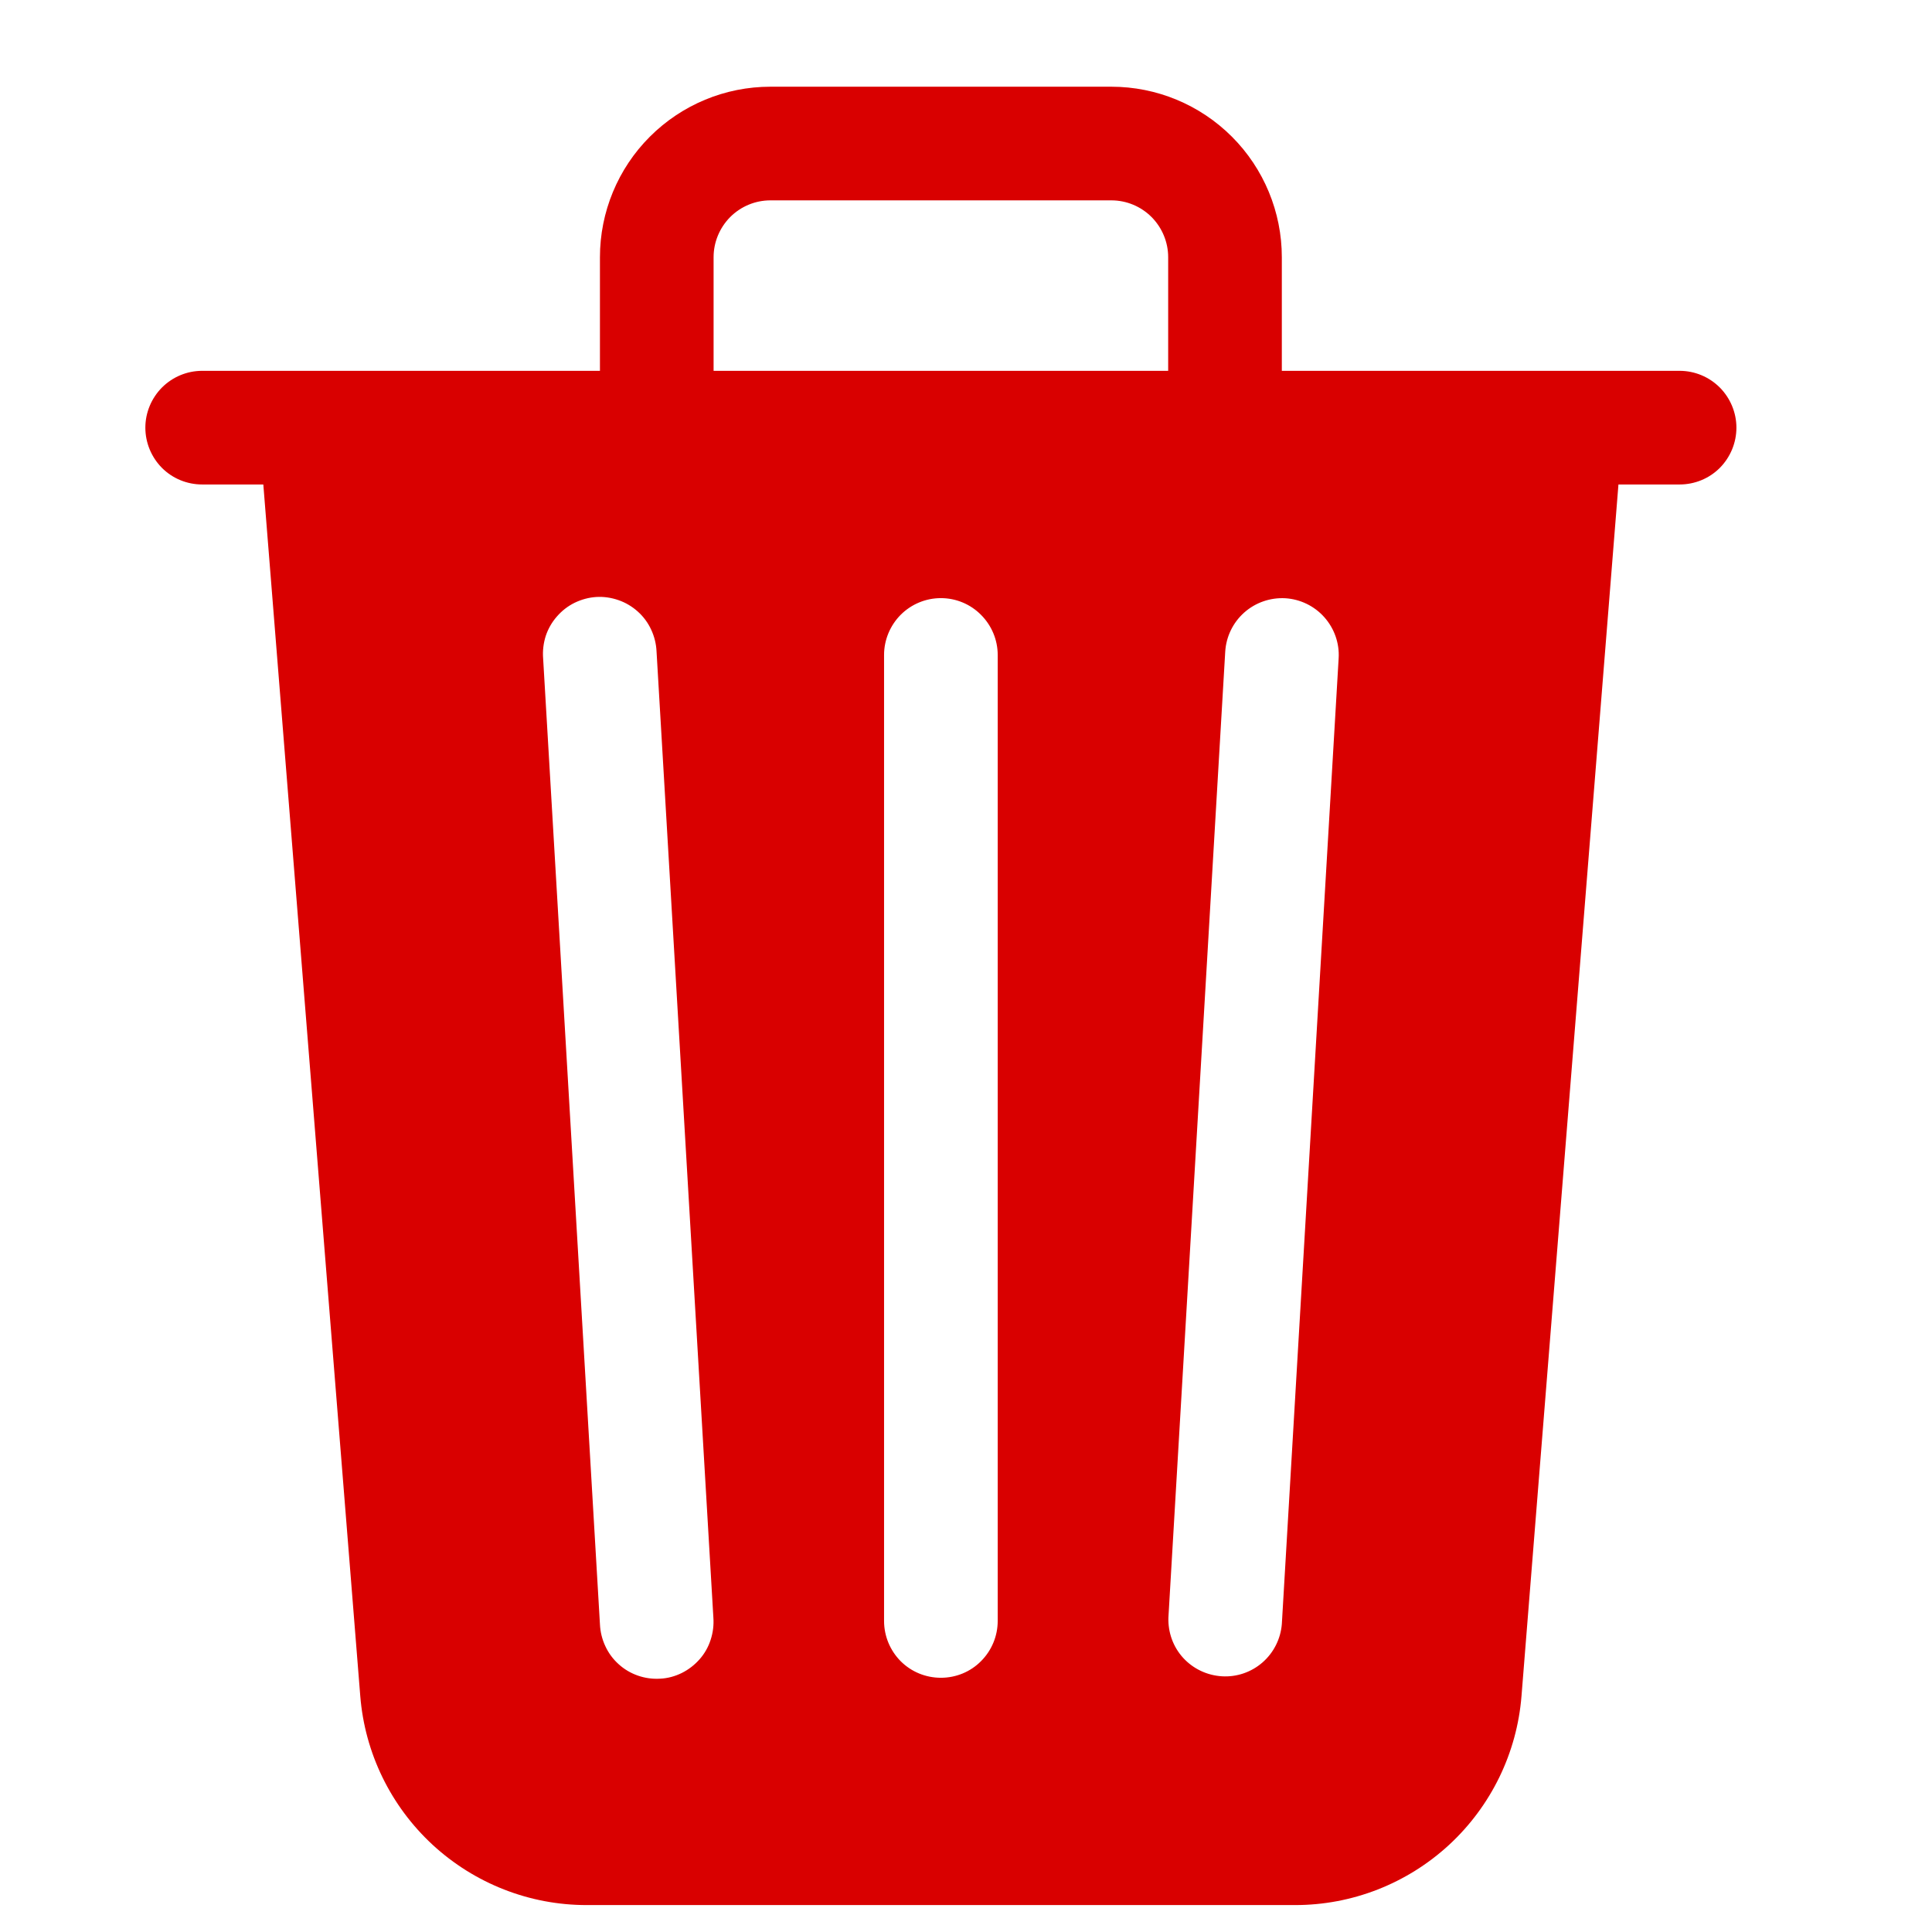 <svg width="17" height="17" viewBox="0 0 17 17" fill="none" xmlns="http://www.w3.org/2000/svg">
<g clip-path="url(#clip0_570_512)">
<path d="M11.279 2.263V3.263H14.779C14.912 3.263 15.039 3.316 15.133 3.41C15.226 3.504 15.279 3.631 15.279 3.763C15.279 3.896 15.226 4.023 15.133 4.117C15.039 4.211 14.912 4.263 14.779 4.263H14.241L13.388 14.923C13.348 15.425 13.12 15.892 12.751 16.233C12.381 16.574 11.897 16.764 11.394 16.763H5.164C4.661 16.764 4.177 16.574 3.807 16.233C3.438 15.892 3.21 15.425 3.17 14.923L2.317 4.263H1.779C1.646 4.263 1.519 4.211 1.425 4.117C1.332 4.023 1.279 3.896 1.279 3.763C1.279 3.631 1.332 3.504 1.425 3.41C1.519 3.316 1.646 3.263 1.779 3.263H5.279V2.263C5.279 1.866 5.437 1.484 5.718 1.203C6 0.921 6.381 0.763 6.779 0.763L9.779 0.763C10.177 0.763 10.558 0.921 10.84 1.203C11.121 1.484 11.279 1.866 11.279 2.263ZM6.279 2.263V3.263H10.279V2.263C10.279 2.131 10.226 2.004 10.133 1.91C10.039 1.816 9.912 1.763 9.779 1.763H6.779C6.646 1.763 6.519 1.816 6.425 1.91C6.332 2.004 6.279 2.131 6.279 2.263ZM4.779 5.792L5.279 14.292C5.282 14.359 5.298 14.424 5.326 14.484C5.354 14.545 5.394 14.599 5.443 14.643C5.492 14.688 5.55 14.722 5.613 14.744C5.676 14.766 5.742 14.775 5.809 14.771C5.875 14.768 5.94 14.75 5.999 14.721C6.059 14.691 6.112 14.65 6.156 14.6C6.2 14.55 6.233 14.492 6.253 14.429C6.274 14.365 6.282 14.299 6.277 14.232L5.777 5.732C5.774 5.666 5.758 5.601 5.73 5.541C5.702 5.48 5.662 5.426 5.613 5.382C5.563 5.337 5.506 5.303 5.443 5.281C5.38 5.259 5.314 5.249 5.247 5.253C5.181 5.257 5.116 5.275 5.056 5.304C4.997 5.333 4.944 5.374 4.9 5.425C4.856 5.475 4.823 5.533 4.802 5.596C4.782 5.659 4.774 5.726 4.779 5.792ZM11.309 5.264C11.177 5.257 11.047 5.302 10.948 5.39C10.849 5.478 10.789 5.602 10.781 5.734L10.281 14.234C10.277 14.365 10.323 14.492 10.411 14.588C10.499 14.684 10.621 14.742 10.752 14.75C10.882 14.758 11.01 14.714 11.108 14.629C11.207 14.543 11.268 14.422 11.279 14.292L11.779 5.792C11.787 5.66 11.741 5.53 11.653 5.431C11.565 5.332 11.441 5.272 11.309 5.264ZM8.279 5.263C8.146 5.263 8.019 5.316 7.925 5.41C7.832 5.504 7.779 5.631 7.779 5.763V14.263C7.779 14.396 7.832 14.523 7.925 14.617C8.019 14.711 8.146 14.763 8.279 14.763C8.412 14.763 8.539 14.711 8.632 14.617C8.726 14.523 8.779 14.396 8.779 14.263V5.763C8.779 5.631 8.726 5.504 8.632 5.41C8.539 5.316 8.412 5.263 8.279 5.263Z" fill="#D90000"/>
</g>
<defs>
<clipPath id="clip0_570_512">
<rect width="16" height="16" fill="white" transform="translate(0.279 0.763)"/>
</clipPath>
</defs>
</svg>
